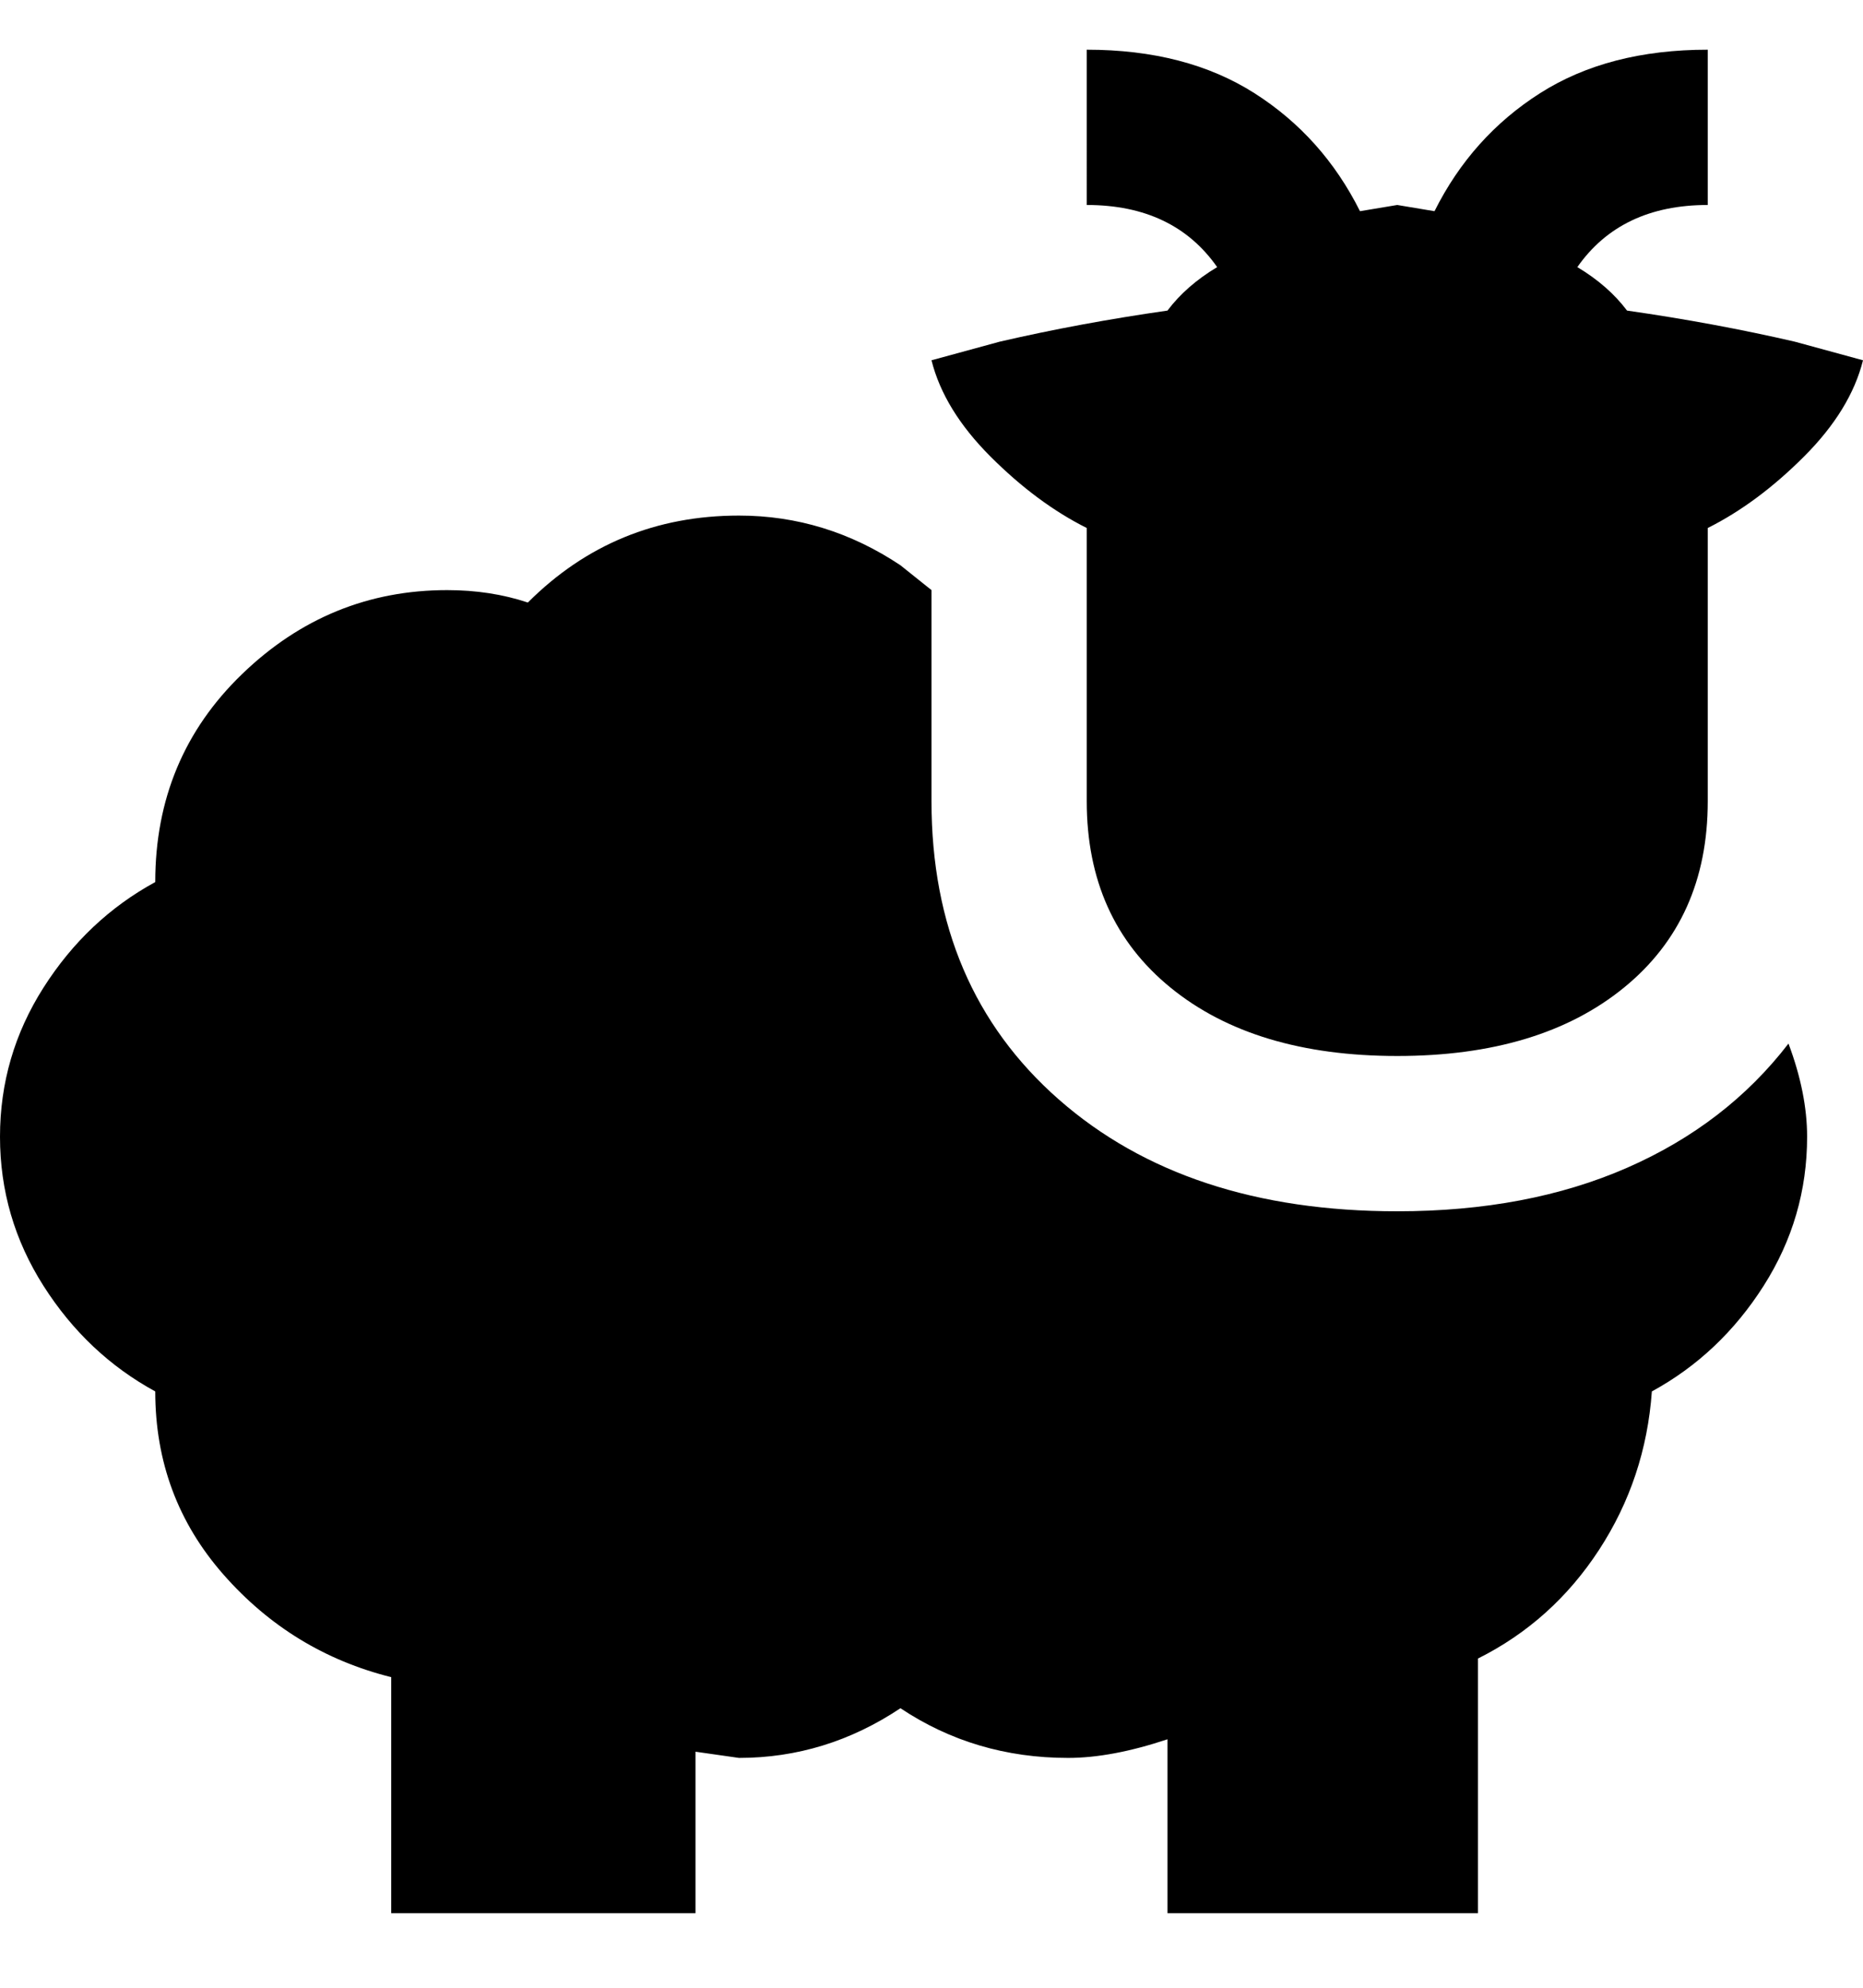 <svg viewBox="0 0 300 320" xmlns="http://www.w3.org/2000/svg"><path d="M288 168q3 8 3 15 0 13-7 24t-18 17q-1 14-8.5 25.5T238 267v41h-50v-28q-9 3-16 3-15 0-27-8-12 8-26 8l-7-1v26H63v-38q-16-4-27-16.5T25 224q-11-6-18-17t-7-24q0-13 7-24t18-17q0-20 14-33.5T72 95q7 0 13 2 14-14 34-14 14 0 26 8l5 4v34q0 30 20.5 48t54.5 18q21 0 37-7t26-20zM188 50q3-4 8-7-7-10-21-10V8q16 0 27 7t17 19l6-1 6 1q6-12 17-19t27-7v25q-14 0-21 10 5 3 8 7 14 2 27 5l11 3q-2 8-9.5 15.5T275 85v44q0 19-13.5 30T225 170q-23 0-36.5-11T175 129V85q-8-4-15.5-11.5T150 58l11-3q13-3 27-5z"/></svg>